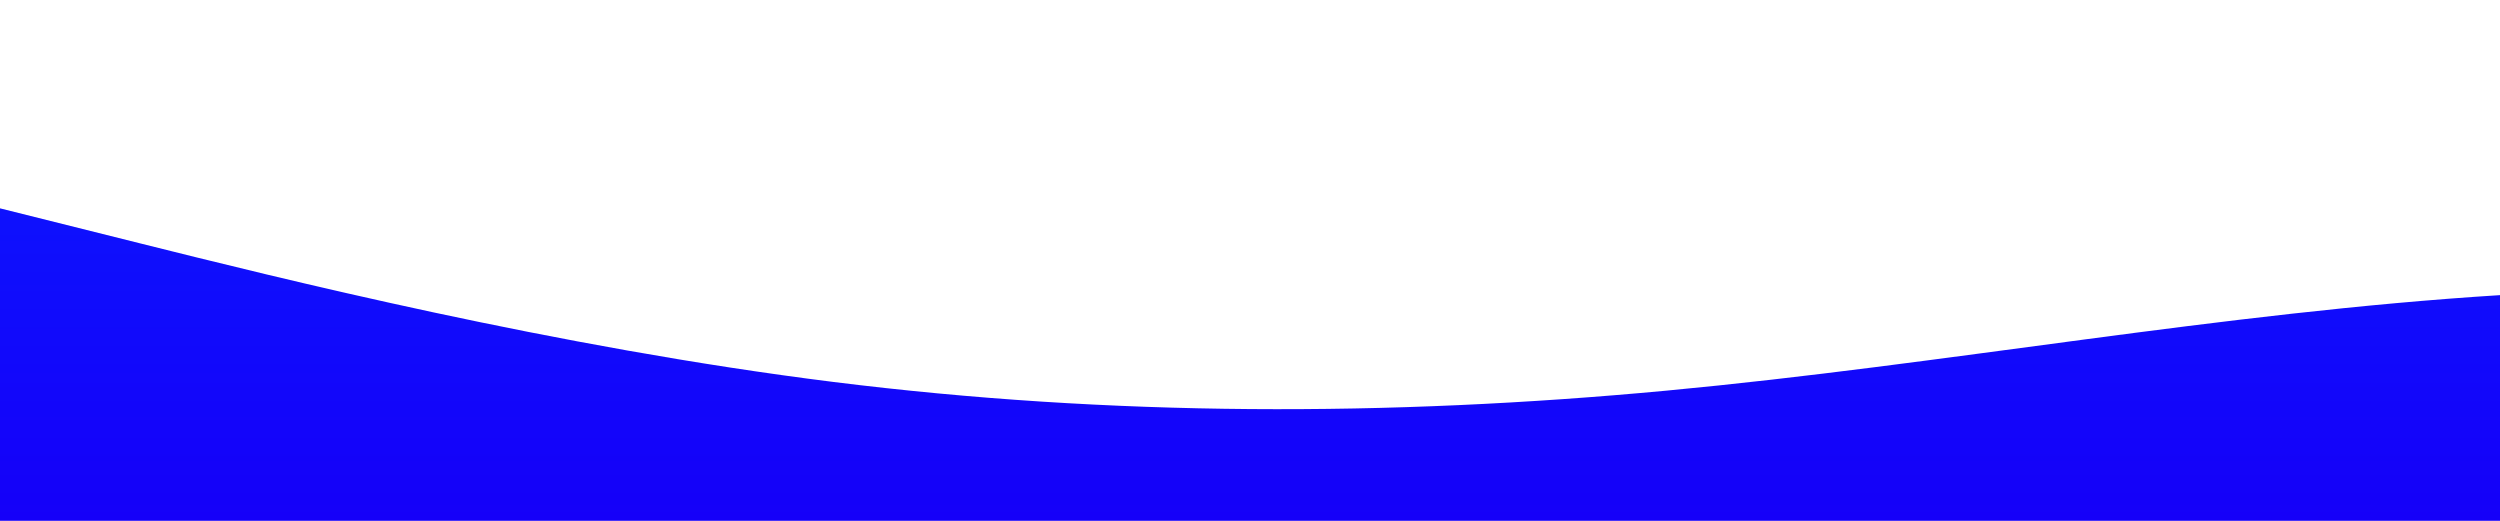 <?xml version="1.0" standalone="no"?>
<svg xmlns:xlink="http://www.w3.org/1999/xlink" id="wave" style="transform:rotate(0deg); transition: 0.3s" viewBox="0 0 1440 300" version="1.1" xmlns="http://www.w3.org/2000/svg"><defs><linearGradient id="sw-gradient-0" x1="0" x2="0" y1="1" y2="0"><stop stop-color="rgba(20.868, 0, 248.49, 1)" offset="0%"/><stop stop-color="rgba(11, 23.57, 255, 1)" offset="100%"/></linearGradient></defs><path style="transform:translate(0, 0px); opacity:1" fill="url(#sw-gradient-0)" d="M0,120L80,140C160,160,320,200,480,220C640,240,800,240,960,225C1120,210,1280,180,1440,170C1600,160,1760,170,1920,165C2080,160,2240,140,2400,145C2560,150,2720,180,2880,165C3040,150,3200,90,3360,70C3520,50,3680,70,3840,100C4000,130,4160,170,4320,175C4480,180,4640,150,4800,140C4960,130,5120,140,5280,150C5440,160,5600,170,5760,180C5920,190,6080,200,6240,180C6400,160,6560,110,6720,85C6880,60,7040,60,7200,85C7360,110,7520,160,7680,185C7840,210,8000,210,8160,175C8320,140,8480,70,8640,60C8800,50,8960,100,9120,145C9280,190,9440,230,9600,235C9760,240,9920,210,10080,185C10240,160,10400,140,10560,120C10720,100,10880,80,11040,100C11200,120,11360,180,11440,210L11520,240L11520,300L11440,300C11360,300,11200,300,11040,300C10880,300,10720,300,10560,300C10400,300,10240,300,10080,300C9920,300,9760,300,9600,300C9440,300,9280,300,9120,300C8960,300,8800,300,8640,300C8480,300,8320,300,8160,300C8000,300,7840,300,7680,300C7520,300,7360,300,7200,300C7040,300,6880,300,6720,300C6560,300,6400,300,6240,300C6080,300,5920,300,5760,300C5600,300,5440,300,5280,300C5120,300,4960,300,4800,300C4640,300,4480,300,4320,300C4160,300,4000,300,3840,300C3680,300,3520,300,3360,300C3200,300,3040,300,2880,300C2720,300,2560,300,2400,300C2240,300,2080,300,1920,300C1760,300,1600,300,1440,300C1280,300,1120,300,960,300C800,300,640,300,480,300C320,300,160,300,80,300L0,300Z"/></svg>